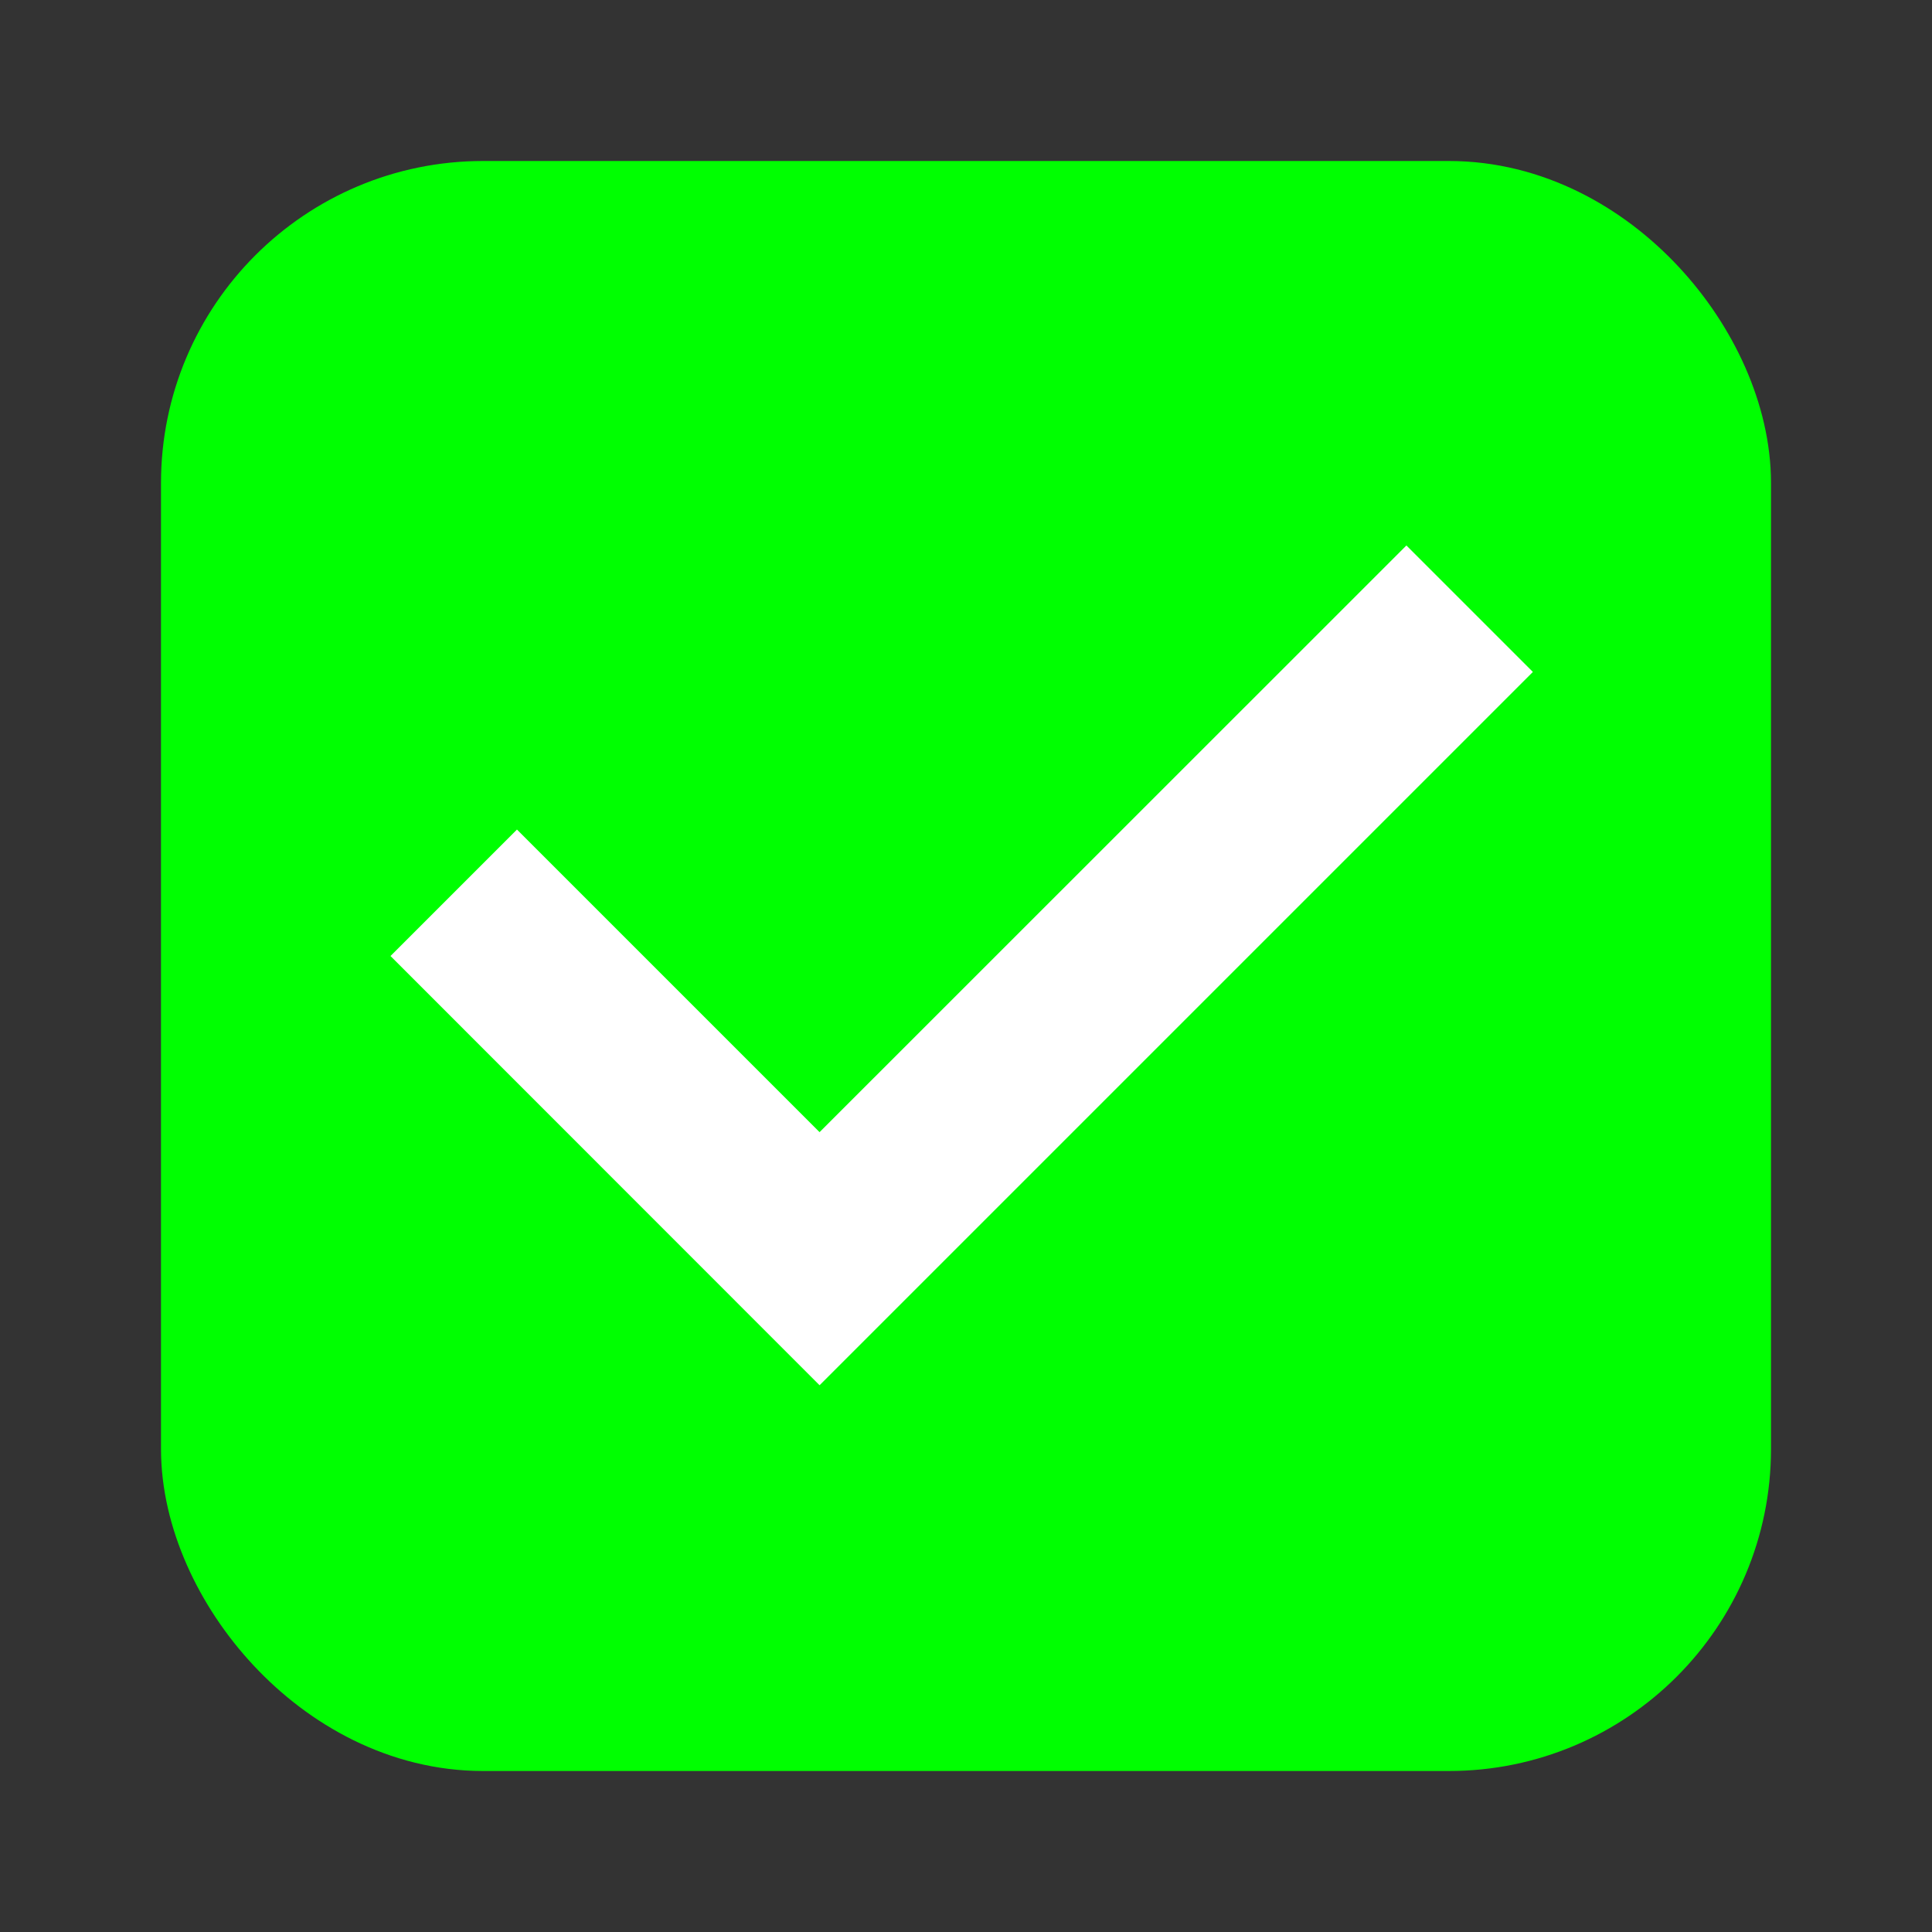 <?xml version="1.0" encoding="UTF-8" standalone="no"?>
<svg
   width="24"
   height="24"
   version="1.1"
   id="svg745"
   sodipodi:docname="checkbox.svg"
   inkscape:version="1.2 (1:1.2.1+202207142221+cd75a1ee6d)"
   xmlns:inkscape="http://www.inkscape.org/namespaces/inkscape"
   xmlns:sodipodi="http://sodipodi.sourceforge.net/DTD/sodipodi-0.dtd"
   xmlns="http://www.w3.org/2000/svg"
   xmlns:svg="http://www.w3.org/2000/svg">
  <rect width="100%" height="100%" fill="#333333" stroke="none"/>
  <defs
     id="defs749" />
  <sodipodi:namedview
     id="namedview747"
     pagecolor="#ffffff"
     bordercolor="#666666"
     borderopacity="1.0"
     inkscape:showpageshadow="2"
     inkscape:pageopacity="0.0"
     inkscape:pagecheckerboard="0"
     inkscape:deskcolor="#d1d1d1"
     showgrid="false"
     inkscape:zoom="19.666667"
     inkscape:cx="8.8474576"
     inkscape:cy="10.245763"
     inkscape:window-width="1920"
     inkscape:window-height="1016"
     inkscape:window-x="0"
     inkscape:window-y="0"
     inkscape:window-maximized="1"
     inkscape:current-layer="svg745" />
  <rect
     rx="3"
     y="3"
     x="3"
     height="18"
     width="18"
     style="color:#000;display:inline;overflow:visible;visibility:visible;fill:#00ff01;fill-opacity:1;stroke:#00ff01;stroke-width:2;stroke-linecap:butt;stroke-linejoin:round;stroke-miterlimit:4;stroke-dasharray:none;stroke-dashoffset:0;stroke-opacity:1;marker:none;enable-background:accumulate"
     ry="3"
     id="rect741" />
  <path
     style="display:inline;fill:#ffffff;fill-rule:evenodd;stroke-width:0.5;stroke-linecap:square"
     d="m 17.471,6.776 1.571,1.571 -8.861,8.861 -5.33,-5.332 1.571,-1.571 3.759,3.759 z"
     id="path897" />
</svg>
